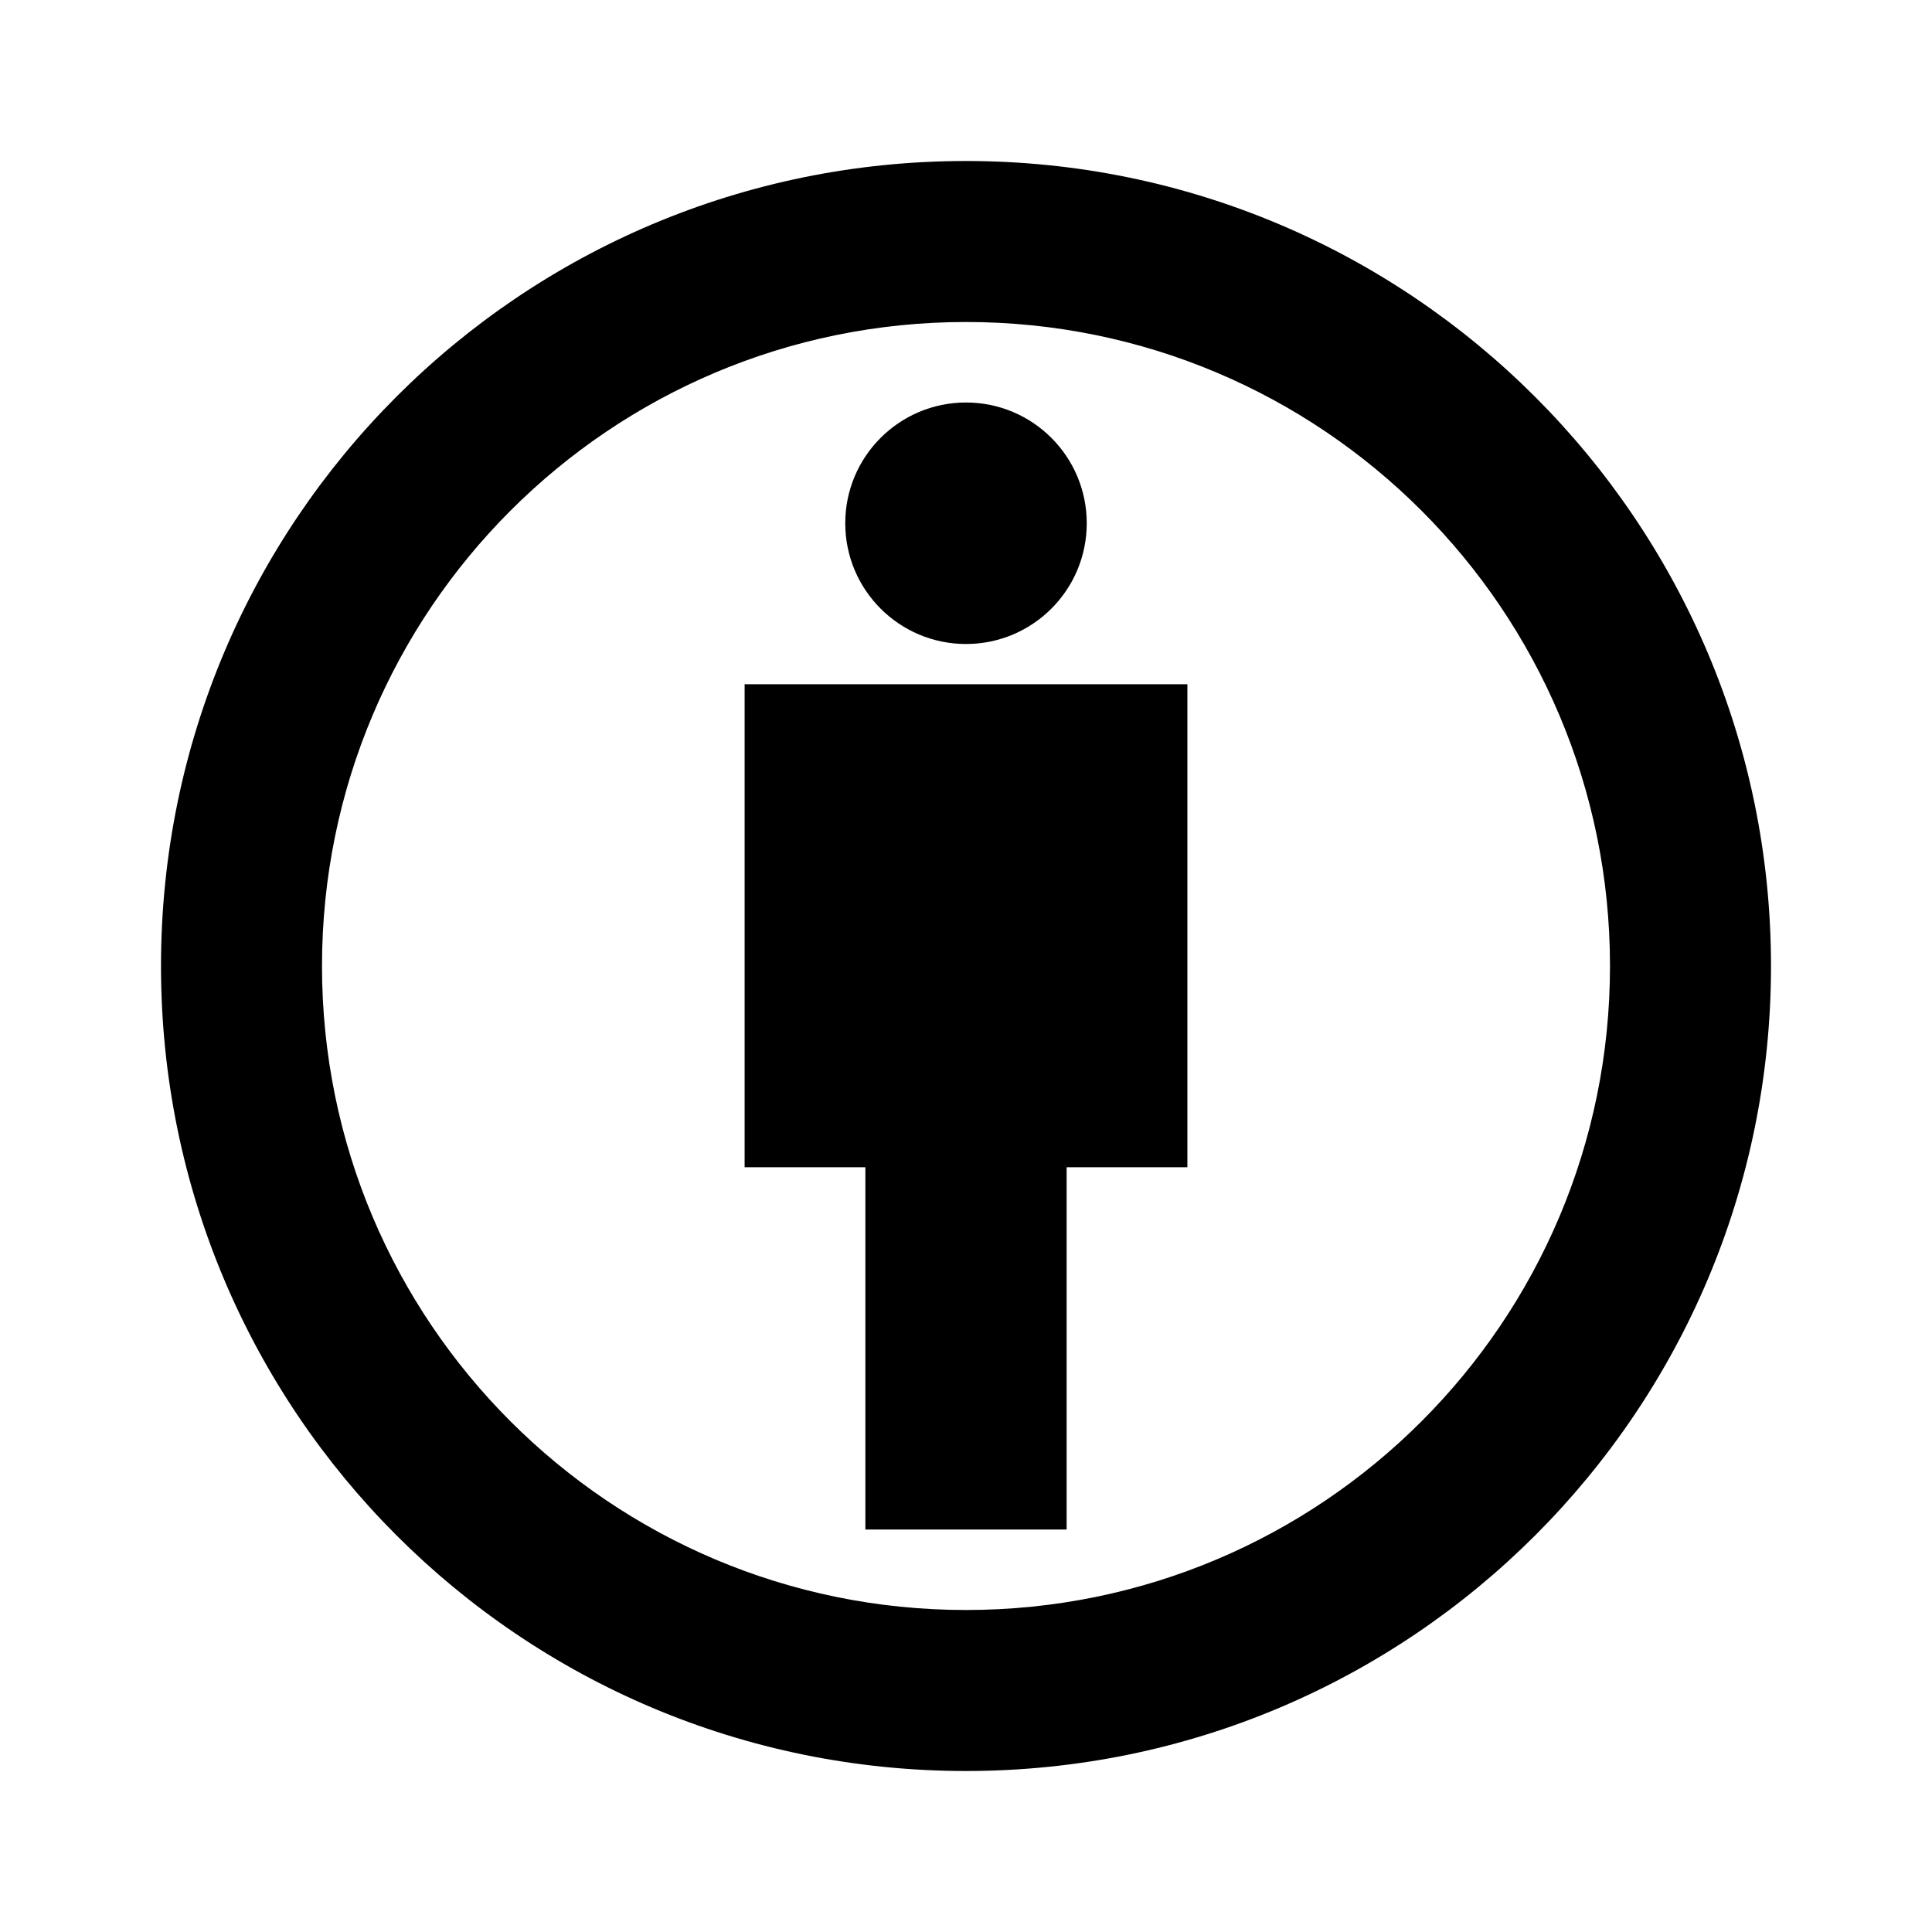 <svg xmlns="http://www.w3.org/2000/svg" xmlns:xlink="http://www.w3.org/1999/xlink" viewBox="0 0 24 24"><path d="M12 2C6.47 2 2 6.47 2 12s4.47 10 10 10 10-4.48 10-10S17.52 2 12 2m0 18c-4.42 0-8-3.58-8-8s3.58-8 8-8 8 3.58 8 8-3.58 8-8 8m-2.75-5.5h1.5V19h2.5v-4.5h1.5v-6h-5.5z" fill="currentColor"/><circle cx="12" cy="6.5" r="1.5" fill="currentColor"/></svg>